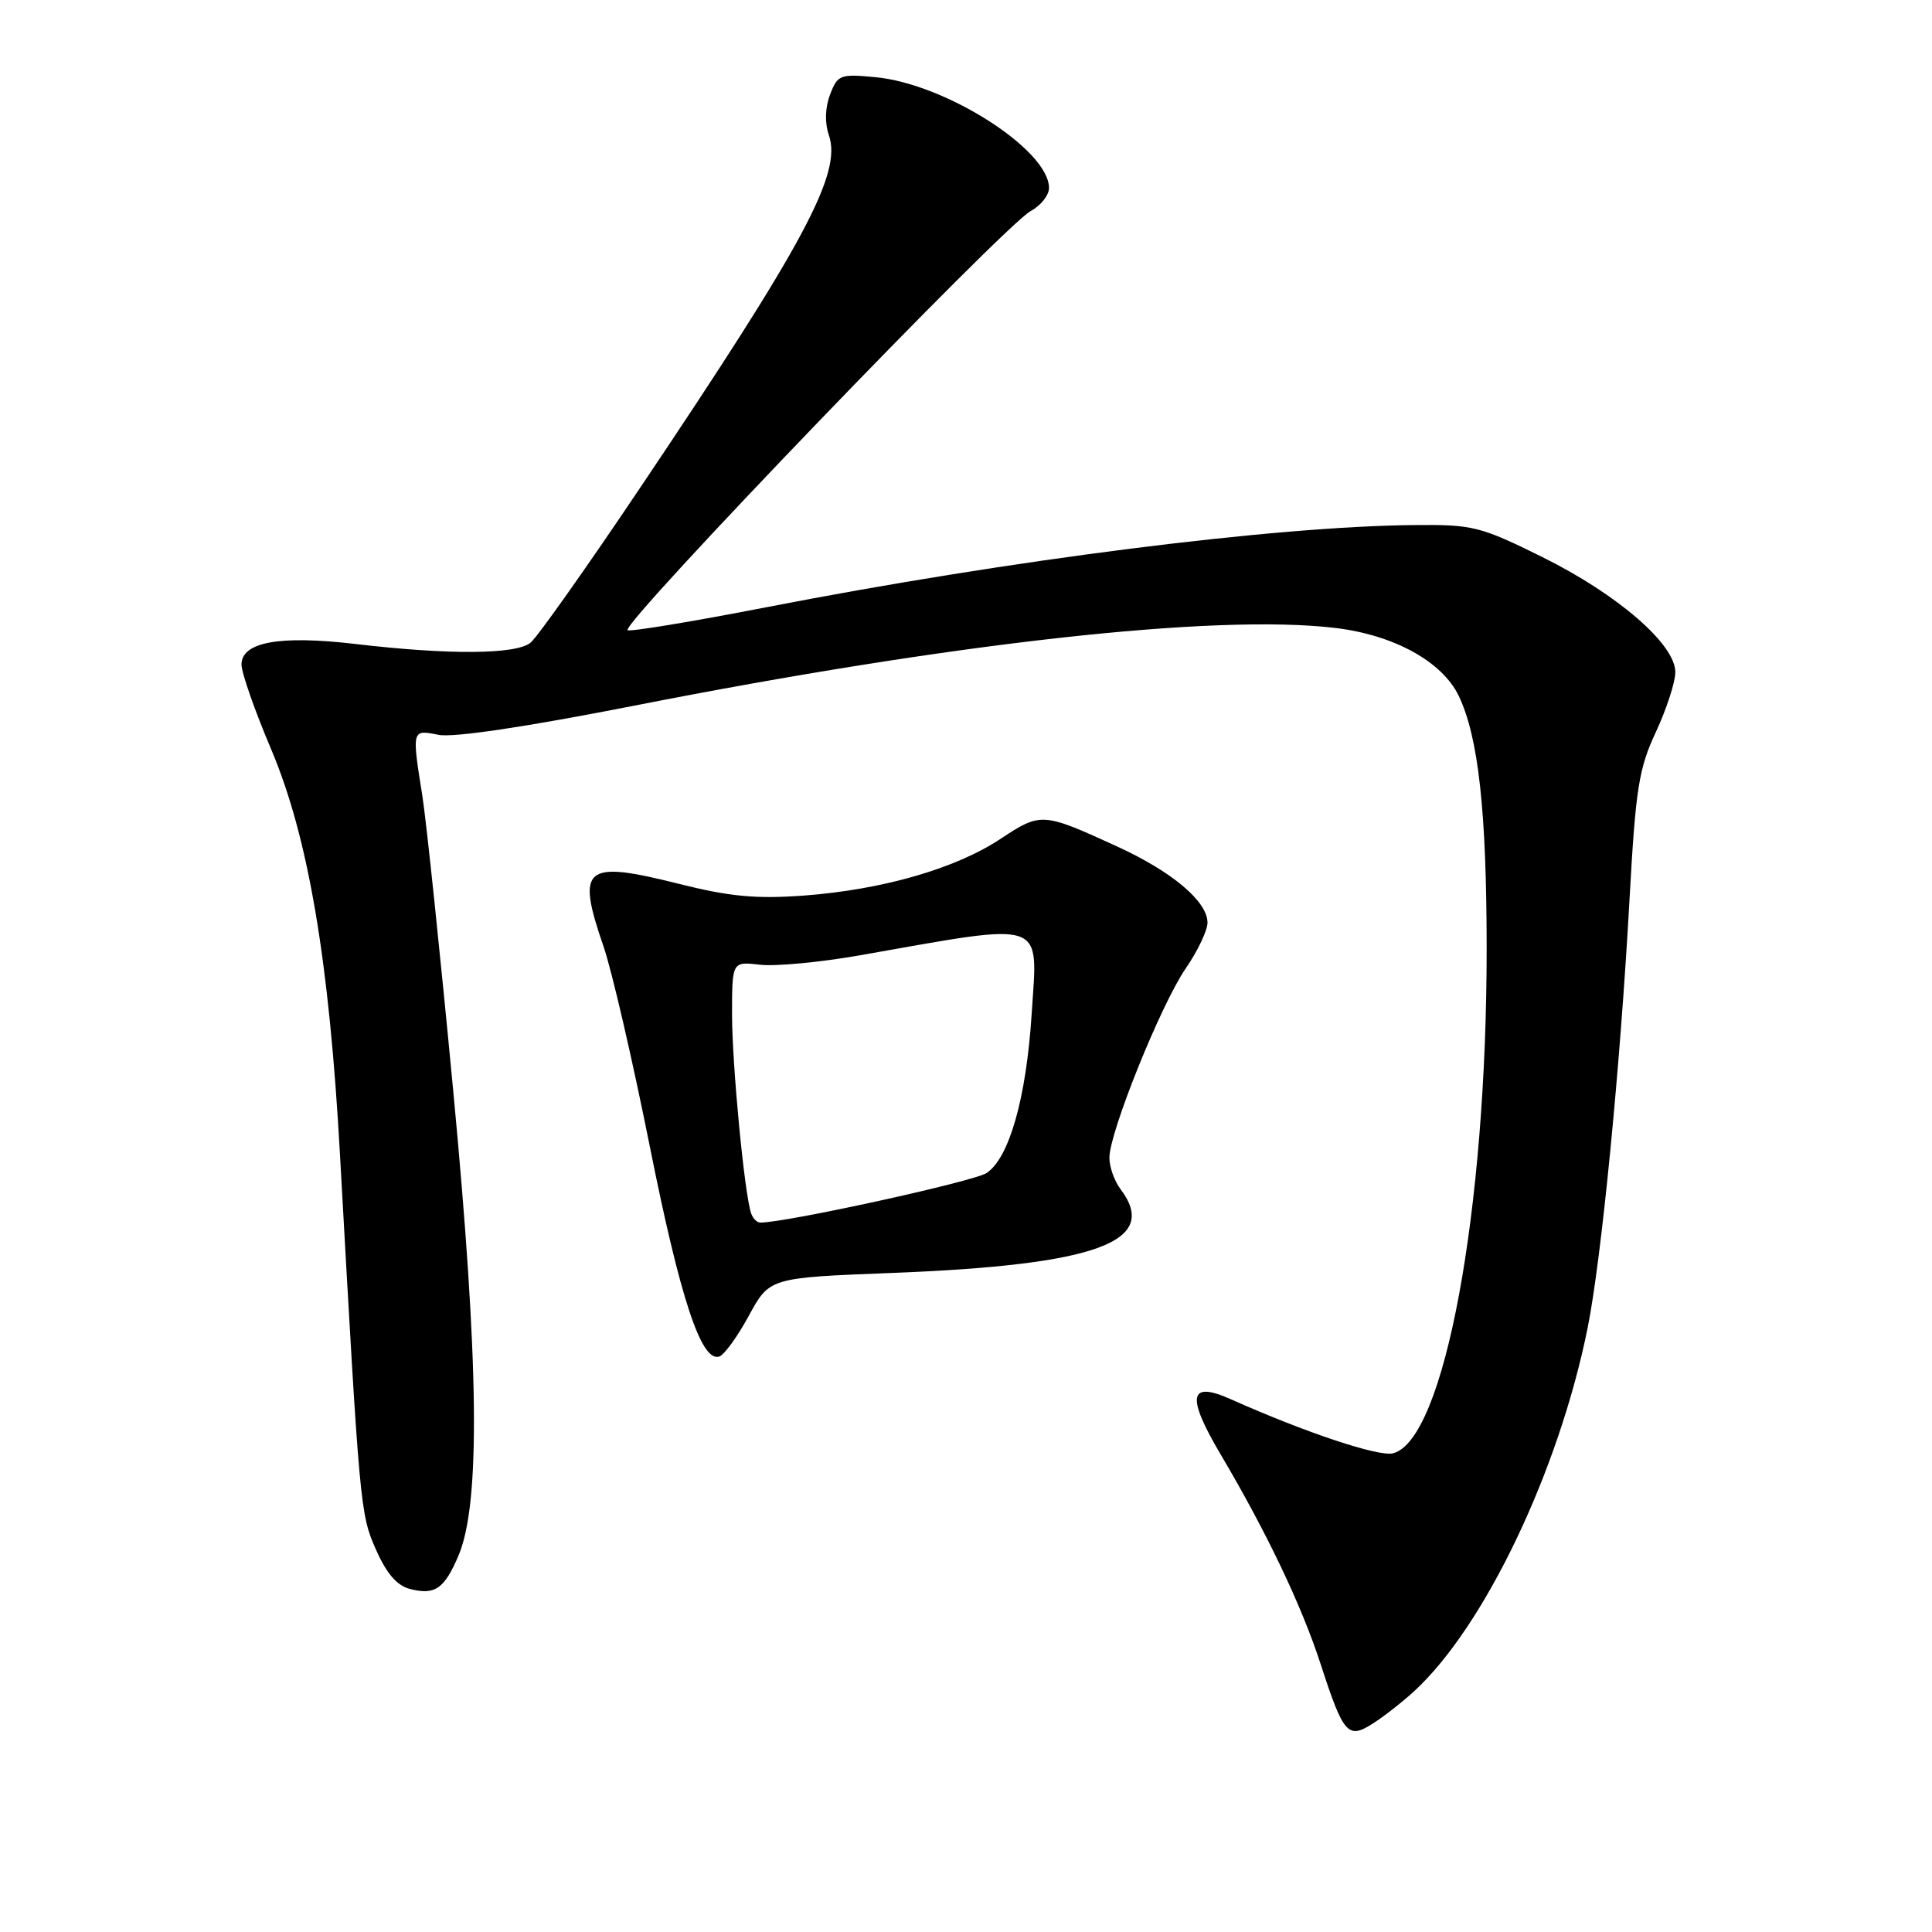 <?xml version="1.0" encoding="UTF-8" standalone="no"?>
<!DOCTYPE svg PUBLIC "-//W3C//DTD SVG 1.1//EN" "http://www.w3.org/Graphics/SVG/1.1/DTD/svg11.dtd" >
<svg xmlns="http://www.w3.org/2000/svg" xmlns:xlink="http://www.w3.org/1999/xlink" version="1.1" viewBox="0 0 256 256">
 <g >
 <path fill="currentColor"
d=" M 187.36 224.12 C 196.69 215.55 206.53 194.97 210.36 176.00 C 212.20 166.88 214.70 141.33 215.93 119.00 C 216.73 104.49 217.15 101.84 219.41 97.00 C 220.82 93.97 221.98 90.41 221.99 89.08 C 222.01 85.39 214.38 78.78 204.40 73.83 C 196.20 69.77 195.16 69.50 187.58 69.57 C 169.00 69.72 134.04 74.15 101.56 80.46 C 91.69 82.38 83.41 83.74 83.16 83.50 C 82.30 82.63 133.09 29.83 136.58 27.96 C 137.91 27.24 139.00 25.87 139.00 24.91 C 139.00 19.86 125.33 11.12 116.03 10.23 C 111.32 9.78 110.99 9.90 109.99 12.53 C 109.33 14.26 109.27 16.27 109.83 17.90 C 111.57 22.98 106.69 32.09 84.81 64.65 C 77.73 75.19 71.21 84.41 70.31 85.15 C 68.41 86.73 59.54 86.80 47.00 85.32 C 37.04 84.16 32.00 85.07 32.00 88.06 C 32.00 89.14 33.76 94.18 35.92 99.26 C 40.84 110.88 43.62 127.21 45.05 153.00 C 47.67 199.95 47.72 200.59 49.82 205.34 C 51.24 208.54 52.61 210.12 54.37 210.56 C 57.65 211.38 58.87 210.53 60.75 206.13 C 63.69 199.23 63.48 180.61 60.05 144.50 C 58.33 126.35 56.49 108.80 55.97 105.50 C 54.56 96.62 54.55 96.66 58.11 97.37 C 60.06 97.76 69.66 96.33 83.86 93.54 C 126.32 85.18 160.98 81.32 176.87 83.20 C 184.69 84.12 191.14 87.67 193.31 92.25 C 195.90 97.70 196.98 107.52 196.99 125.58 C 197.01 160.44 191.37 190.86 184.58 192.57 C 182.66 193.05 173.01 189.83 163.10 185.41 C 157.54 182.93 157.16 184.96 161.73 192.70 C 167.83 203.01 172.47 212.74 174.99 220.50 C 178.02 229.82 178.60 230.48 181.89 228.39 C 183.33 227.48 185.78 225.56 187.36 224.12 Z  M 99.23 174.33 C 101.97 169.30 101.97 169.30 118.23 168.67 C 145.35 167.62 153.75 164.54 148.47 157.56 C 147.66 156.49 147.00 154.62 147.00 153.41 C 147.00 150.04 153.82 133.13 157.09 128.36 C 158.69 126.04 160.00 123.29 160.00 122.26 C 160.00 119.44 155.30 115.49 148.00 112.15 C 138.13 107.63 137.92 107.62 132.58 111.15 C 126.62 115.10 116.93 117.89 106.50 118.67 C 100.17 119.13 96.71 118.81 89.90 117.10 C 77.37 113.96 76.33 114.84 79.98 125.44 C 81.07 128.60 83.82 140.49 86.09 151.85 C 90.14 172.10 92.92 180.51 95.30 179.75 C 95.96 179.54 97.73 177.10 99.23 174.33 Z  M 99.52 160.75 C 98.63 158.07 97.01 141.14 97.00 134.45 C 97.00 127.40 97.00 127.40 100.70 127.83 C 102.73 128.07 108.69 127.51 113.95 126.58 C 138.95 122.18 137.51 121.69 136.70 134.36 C 135.99 145.48 133.72 153.49 130.71 155.44 C 128.96 156.57 104.17 162.00 100.75 162.00 C 100.30 162.00 99.75 161.44 99.52 160.75 Z "/>
</g>
</svg>